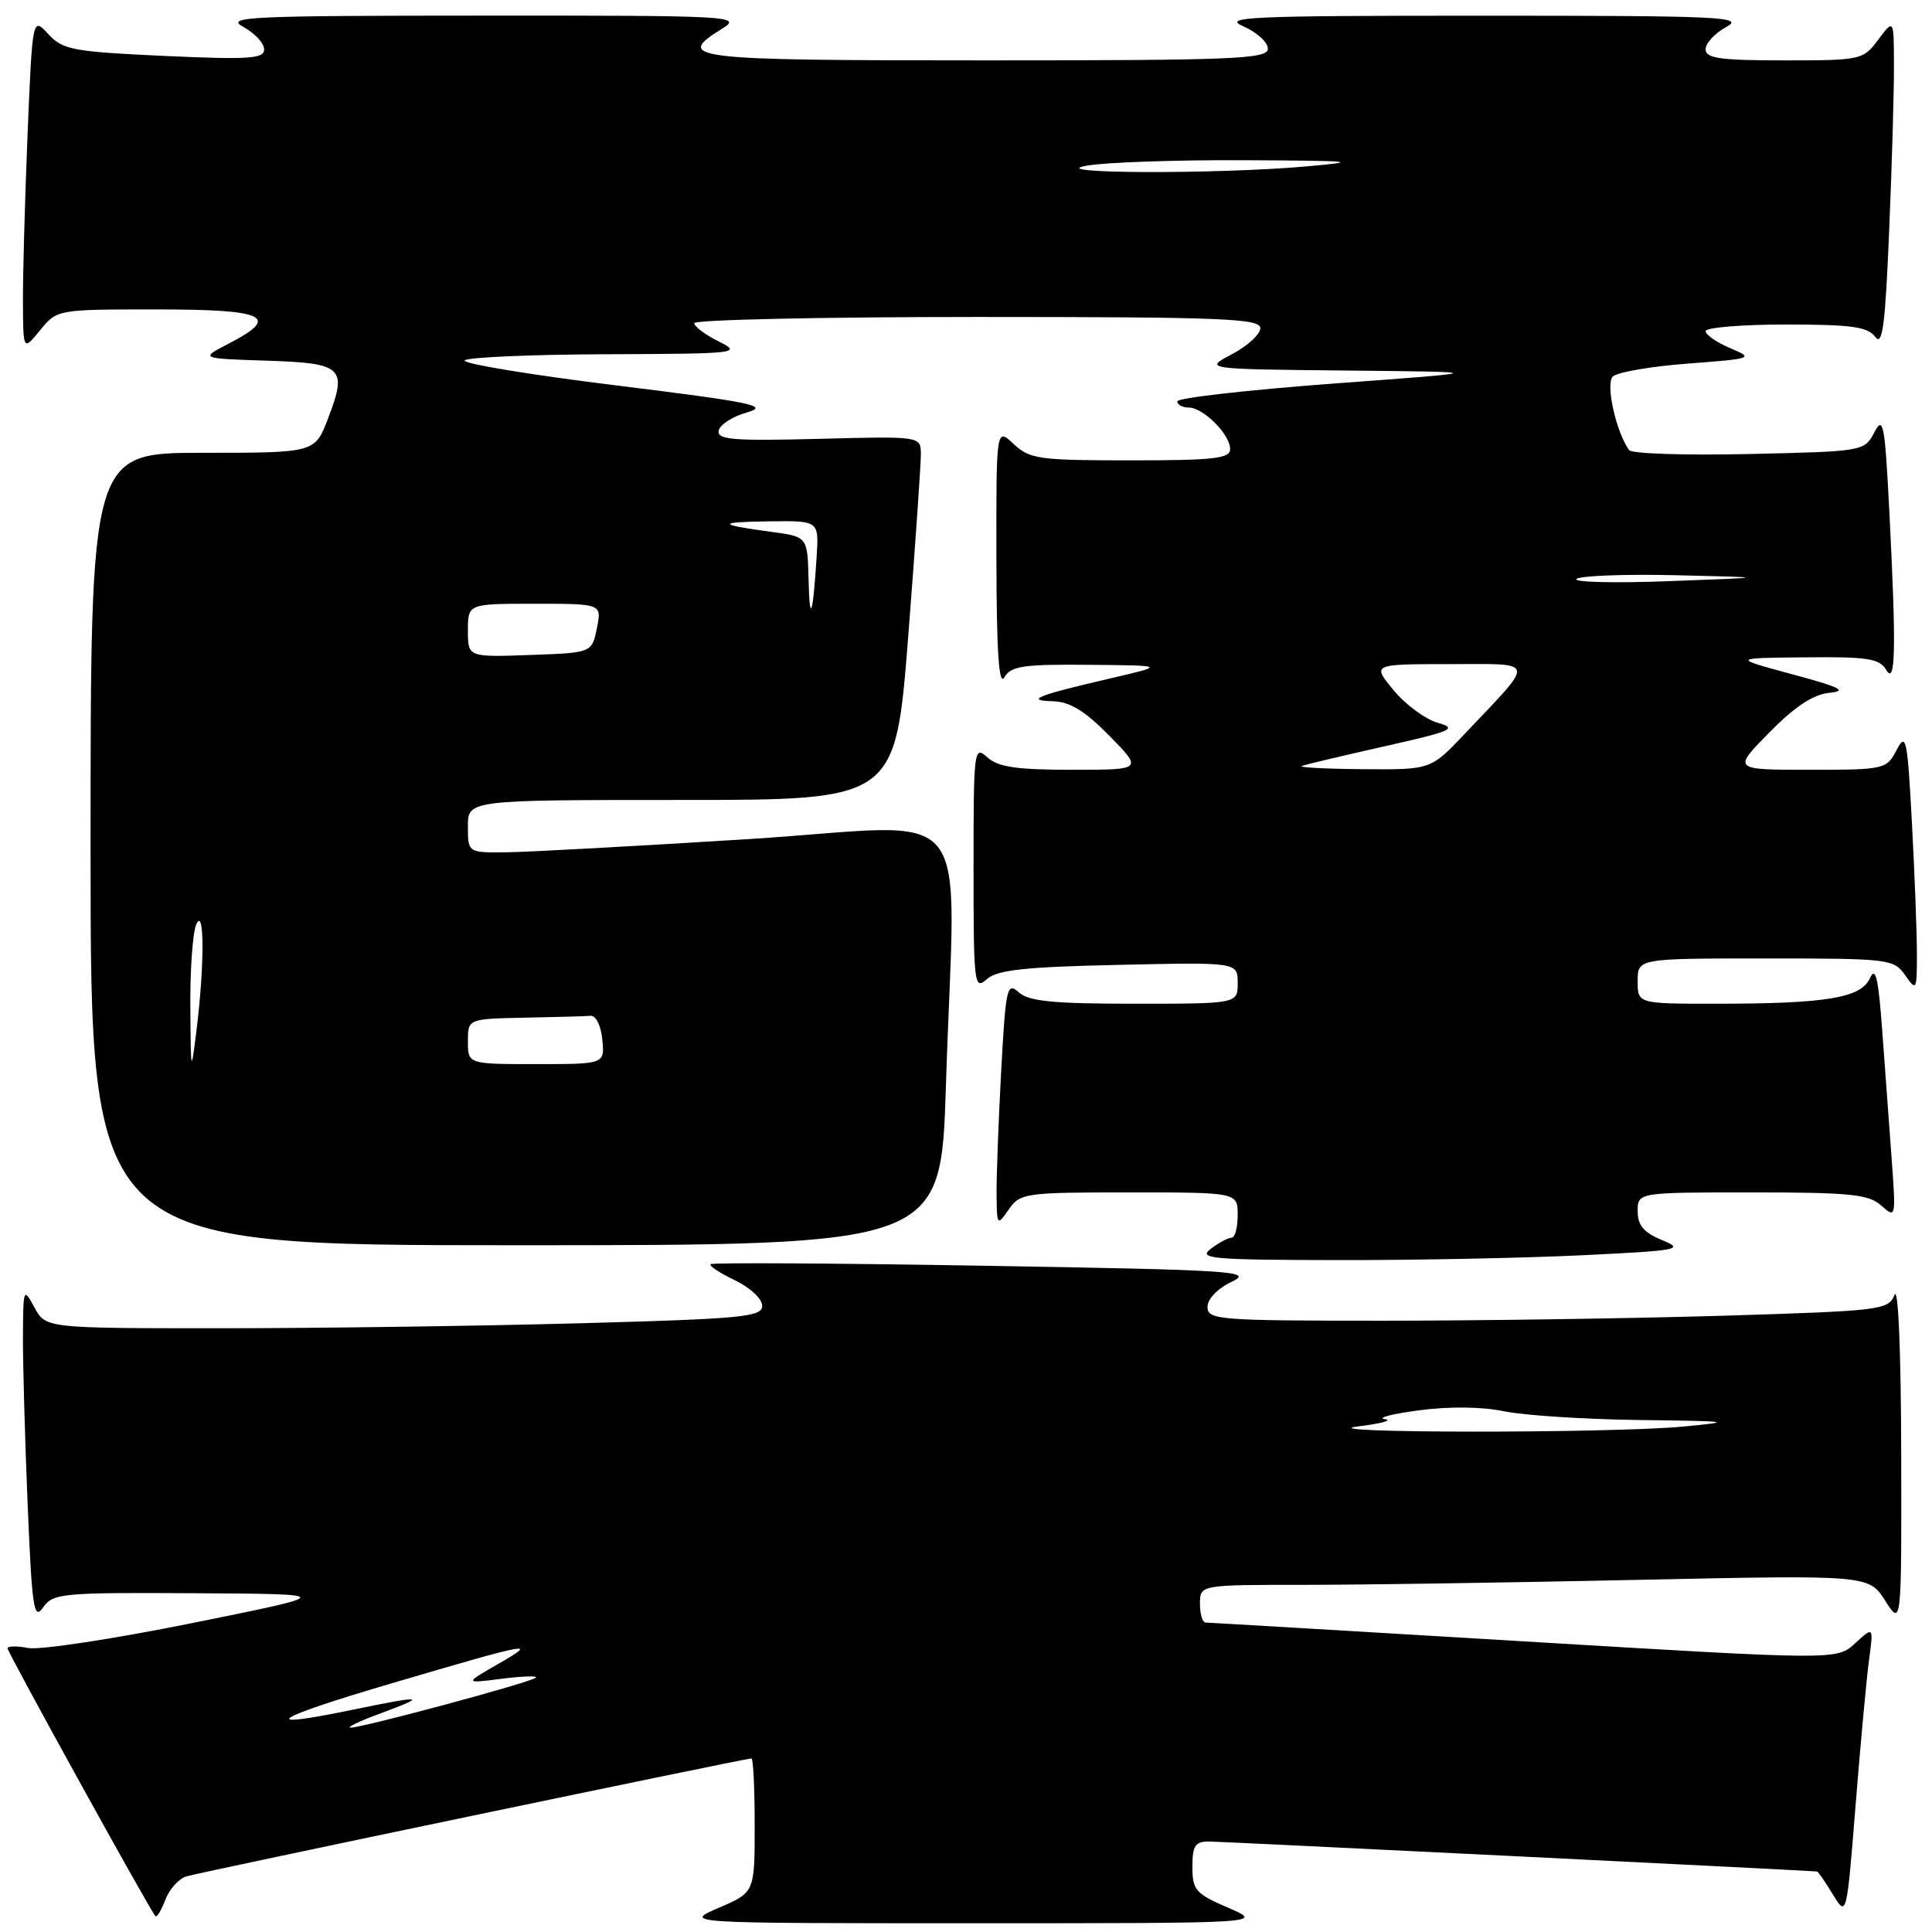 <?xml version="1.0" encoding="UTF-8" standalone="no"?>
<!DOCTYPE svg PUBLIC "-//W3C//DTD SVG 1.1//EN" "http://www.w3.org/Graphics/SVG/1.1/DTD/svg11.dtd" >
<svg xmlns="http://www.w3.org/2000/svg" xmlns:xlink="http://www.w3.org/1999/xlink" version="1.1" viewBox="0 0 256 256">
 <g >
 <path fill="currentColor"
d=" M 162.75 252.79 C 158.43 250.93 158.00 250.45 158.00 247.38 C 158.00 244.54 158.36 244.00 160.25 244.01 C 161.82 244.02 237.12 247.73 240.76 247.98 C 240.91 247.99 241.85 249.36 242.86 251.01 C 244.69 254.02 244.69 254.02 245.87 239.26 C 246.52 231.14 247.32 222.47 247.65 220.00 C 248.26 215.50 248.26 215.50 245.82 217.74 C 243.39 219.98 243.39 219.98 201.95 217.49 C 179.15 216.13 160.16 215.00 159.75 215.00 C 159.34 215.00 159.00 213.88 159.00 212.50 C 159.00 210.00 159.00 210.00 172.75 210.00 C 180.31 210.00 200.25 209.70 217.05 209.34 C 247.60 208.69 247.60 208.69 249.79 212.09 C 251.97 215.50 251.97 215.50 251.92 192.50 C 251.89 178.96 251.53 170.36 251.03 171.59 C 250.22 173.59 249.24 173.70 228.34 174.34 C 216.33 174.70 196.04 175.00 183.25 175.00 C 161.44 175.00 160.00 174.89 160.00 173.18 C 160.00 172.12 161.33 170.73 163.21 169.84 C 166.17 168.44 163.63 168.28 130.49 167.72 C 110.73 167.38 94.38 167.29 94.16 167.51 C 93.93 167.73 95.38 168.69 97.38 169.64 C 99.39 170.60 101.00 172.11 101.00 173.03 C 101.00 174.50 98.39 174.75 76.84 175.34 C 63.55 175.70 42.19 176.00 29.37 176.00 C 6.06 176.00 6.06 176.00 4.57 173.25 C 3.12 170.57 3.08 170.67 3.04 177.00 C 3.02 180.57 3.30 190.59 3.66 199.25 C 4.24 213.14 4.48 214.76 5.71 213.00 C 7.03 211.11 8.18 211.01 25.81 211.11 C 44.50 211.22 44.50 211.22 25.50 215.06 C 15.05 217.17 5.26 218.66 3.75 218.37 C 2.24 218.08 1.00 218.10 1.00 218.41 C 1.00 218.95 19.84 253.08 20.59 253.89 C 20.78 254.10 21.38 253.13 21.91 251.72 C 22.45 250.32 23.70 248.93 24.69 248.63 C 26.53 248.08 98.78 233.00 99.57 233.00 C 99.81 233.00 100.00 236.99 100.00 241.88 C 100.00 250.75 100.00 250.75 95.25 252.79 C 90.50 254.84 90.50 254.84 129.00 254.84 C 167.50 254.84 167.50 254.84 162.75 252.79 Z  M 209.59 166.33 C 222.46 165.71 223.26 165.56 220.25 164.33 C 217.81 163.32 217.00 162.37 217.00 160.50 C 217.00 158.00 217.00 158.00 232.17 158.00 C 245.21 158.00 247.62 158.25 249.29 159.75 C 251.21 161.47 251.23 161.38 250.65 153.50 C 250.32 149.10 249.76 141.45 249.40 136.50 C 248.89 129.54 248.52 127.98 247.77 129.63 C 246.58 132.24 241.97 133.00 227.36 133.00 C 217.00 133.00 217.00 133.00 217.00 130.00 C 217.00 127.00 217.00 127.00 233.94 127.00 C 250.32 127.00 250.94 127.07 252.44 129.22 C 253.94 131.36 254.00 131.25 254.00 126.38 C 254.00 123.59 253.70 115.79 253.34 109.04 C 252.74 97.82 252.56 96.99 251.31 99.38 C 249.97 101.94 249.72 102.00 239.76 102.00 C 229.58 102.00 229.58 102.00 234.45 97.05 C 237.84 93.61 240.26 92.01 242.41 91.80 C 244.86 91.56 243.83 91.05 237.50 89.35 C 229.50 87.19 229.50 87.19 239.20 87.10 C 247.45 87.01 249.05 87.26 249.92 88.75 C 251.18 90.91 251.28 86.06 250.34 67.63 C 249.75 56.13 249.54 55.03 248.36 57.29 C 247.04 59.80 246.92 59.82 231.77 60.16 C 223.37 60.35 216.22 60.12 215.87 59.65 C 214.14 57.25 212.72 50.88 213.70 49.90 C 214.28 49.32 218.74 48.55 223.62 48.18 C 232.30 47.52 232.43 47.47 229.25 46.13 C 227.46 45.37 226.00 44.36 226.00 43.88 C 226.00 43.40 230.79 43.00 236.64 43.00 C 245.34 43.00 247.50 43.30 248.48 44.64 C 249.44 45.95 249.81 43.09 250.33 30.39 C 250.70 21.65 250.98 11.80 250.96 8.50 C 250.94 2.50 250.94 2.50 248.88 5.25 C 246.88 7.94 246.62 8.00 236.42 8.00 C 227.92 8.00 226.00 7.73 226.00 6.53 C 226.00 5.72 227.24 4.39 228.75 3.57 C 231.23 2.23 228.09 2.08 196.50 2.08 C 165.48 2.08 161.87 2.24 164.75 3.49 C 166.54 4.27 168.00 5.60 168.00 6.45 C 168.00 7.82 163.69 8.00 130.50 8.00 C 91.06 8.00 89.26 7.78 95.75 3.76 C 98.37 2.13 96.92 2.05 64.00 2.07 C 32.85 2.08 29.77 2.22 32.25 3.57 C 33.76 4.39 35.00 5.73 35.00 6.54 C 35.00 7.79 33.02 7.92 21.75 7.41 C 9.65 6.85 8.32 6.60 6.40 4.52 C 4.30 2.24 4.30 2.24 3.65 17.87 C 3.30 26.47 3.02 36.42 3.04 40.00 C 3.07 46.50 3.07 46.50 5.32 43.75 C 7.57 41.00 7.59 41.00 20.79 41.00 C 35.29 41.00 37.26 41.95 30.25 45.56 C 26.50 47.50 26.50 47.50 35.30 47.79 C 45.48 48.12 46.06 48.67 43.46 55.47 C 41.73 60.00 41.73 60.00 26.86 60.00 C 12.00 60.00 12.00 60.00 12.00 112.50 C 12.00 165.00 12.00 165.00 68.34 165.00 C 124.68 165.00 124.68 165.00 125.34 143.84 C 126.55 104.98 129.96 109.24 99.25 111.18 C 84.54 112.10 70.14 112.89 67.25 112.93 C 62.00 113.00 62.00 113.00 62.00 109.50 C 62.00 106.00 62.00 106.00 90.33 106.00 C 118.65 106.00 118.65 106.00 120.35 84.25 C 121.28 72.29 122.03 61.44 122.02 60.15 C 122.00 57.80 122.00 57.80 108.47 58.15 C 97.13 58.44 94.99 58.27 95.23 57.06 C 95.38 56.27 97.08 55.18 99.00 54.64 C 102.02 53.78 99.65 53.29 81.66 51.07 C 70.20 49.66 61.16 48.16 61.58 47.75 C 61.99 47.34 70.47 46.97 80.42 46.94 C 97.77 46.87 98.37 46.81 95.25 45.25 C 93.46 44.37 92.00 43.27 92.00 42.82 C 92.00 42.37 108.88 42.00 129.50 42.00 C 161.90 42.00 167.00 42.20 167.00 43.48 C 167.00 44.29 165.31 45.84 163.25 46.93 C 159.50 48.91 159.50 48.91 178.50 49.10 C 197.50 49.29 197.50 49.29 176.75 50.82 C 165.34 51.67 156.00 52.73 156.00 53.18 C 156.00 53.63 156.68 54.00 157.50 54.00 C 159.44 54.00 163.00 57.56 163.00 59.50 C 163.00 60.76 160.87 61.00 149.81 61.00 C 137.65 61.00 136.45 60.83 134.31 58.83 C 132.00 56.65 132.00 56.65 132.03 74.08 C 132.05 86.40 132.36 90.99 133.08 89.75 C 133.95 88.25 135.58 88.01 144.30 88.09 C 154.50 88.18 154.50 88.18 147.00 89.92 C 137.43 92.14 135.73 92.82 139.54 92.92 C 141.77 92.98 143.77 94.21 147.00 97.50 C 151.42 102.00 151.42 102.00 142.04 102.00 C 134.71 102.00 132.26 101.64 130.83 100.35 C 129.06 98.75 129.00 99.26 129.00 115.00 C 129.00 130.46 129.09 131.23 130.75 129.75 C 132.14 128.52 135.77 128.12 148.25 127.85 C 164.00 127.50 164.00 127.50 164.00 130.25 C 164.00 133.00 164.00 133.00 150.33 133.00 C 139.52 133.00 136.31 132.68 134.98 131.48 C 133.43 130.08 133.26 130.84 132.65 142.14 C 132.29 148.84 132.02 156.16 132.05 158.41 C 132.10 162.42 132.14 162.46 133.67 160.25 C 135.18 158.09 135.84 158.00 149.62 158.00 C 164.00 158.00 164.00 158.00 164.00 161.00 C 164.00 162.65 163.64 164.00 163.19 164.00 C 162.75 164.00 161.51 164.66 160.44 165.47 C 158.71 166.78 160.53 166.94 177.09 166.97 C 187.32 166.99 201.94 166.70 209.59 166.33 Z  M 50.50 227.00 C 56.79 224.68 56.12 224.61 46.59 226.58 C 33.85 229.21 36.07 227.71 51.69 223.11 C 70.72 217.51 71.37 217.40 66.00 220.49 C 61.50 223.08 61.50 223.08 66.50 222.44 C 69.25 222.10 71.28 222.03 71.00 222.30 C 70.38 222.92 47.67 229.03 46.42 228.92 C 45.91 228.88 47.75 228.01 50.50 227.00 Z  M 180.00 189.00 C 183.03 188.63 184.60 188.20 183.50 188.04 C 182.40 187.88 184.43 187.35 188.00 186.88 C 192.02 186.34 196.33 186.39 199.30 187.00 C 201.94 187.55 210.04 188.07 217.30 188.16 C 229.42 188.31 229.89 188.38 223.00 189.03 C 213.36 189.94 172.56 189.91 180.00 189.00 Z  M 25.22 133.50 C 25.18 128.55 25.53 123.60 26.00 122.50 C 27.09 119.97 27.11 127.87 26.04 136.50 C 25.31 142.37 25.29 142.30 25.22 133.50 Z  M 62.00 138.00 C 62.00 135.00 62.00 135.00 69.50 134.85 C 73.62 134.77 77.56 134.66 78.25 134.60 C 78.96 134.54 79.64 135.91 79.81 137.75 C 80.13 141.00 80.13 141.00 71.06 141.00 C 62.00 141.00 62.00 141.00 62.00 138.00 Z  M 172.50 101.49 C 173.05 101.29 178.00 100.12 183.50 98.88 C 192.46 96.87 193.19 96.54 190.50 95.77 C 188.85 95.29 186.22 93.35 184.65 91.45 C 181.80 88.00 181.80 88.00 192.06 88.00 C 203.73 88.00 203.56 87.23 194.07 97.25 C 189.58 102.00 189.58 102.00 180.54 101.92 C 175.57 101.88 171.95 101.68 172.50 101.49 Z  M 62.00 83.54 C 62.00 80.00 62.00 80.00 70.87 80.00 C 79.75 80.00 79.75 80.00 79.09 83.25 C 78.42 86.50 78.42 86.50 70.21 86.79 C 62.00 87.08 62.00 87.08 62.00 83.54 Z  M 107.14 76.81 C 107.00 71.12 107.00 71.12 102.25 70.48 C 94.96 69.50 94.91 69.17 102.01 69.08 C 108.51 69.00 108.51 69.00 108.21 73.75 C 107.72 81.60 107.28 82.84 107.14 76.81 Z  M 208.88 76.72 C 209.31 76.29 215.25 76.06 222.08 76.22 C 234.50 76.51 234.50 76.51 221.30 77.00 C 214.03 77.28 208.45 77.15 208.88 76.72 Z  M 144.00 21.95 C 146.47 21.51 155.93 21.18 165.00 21.23 C 179.53 21.30 180.48 21.40 173.00 22.06 C 161.09 23.10 138.00 23.02 144.00 21.95 Z "/>
</g>
</svg>